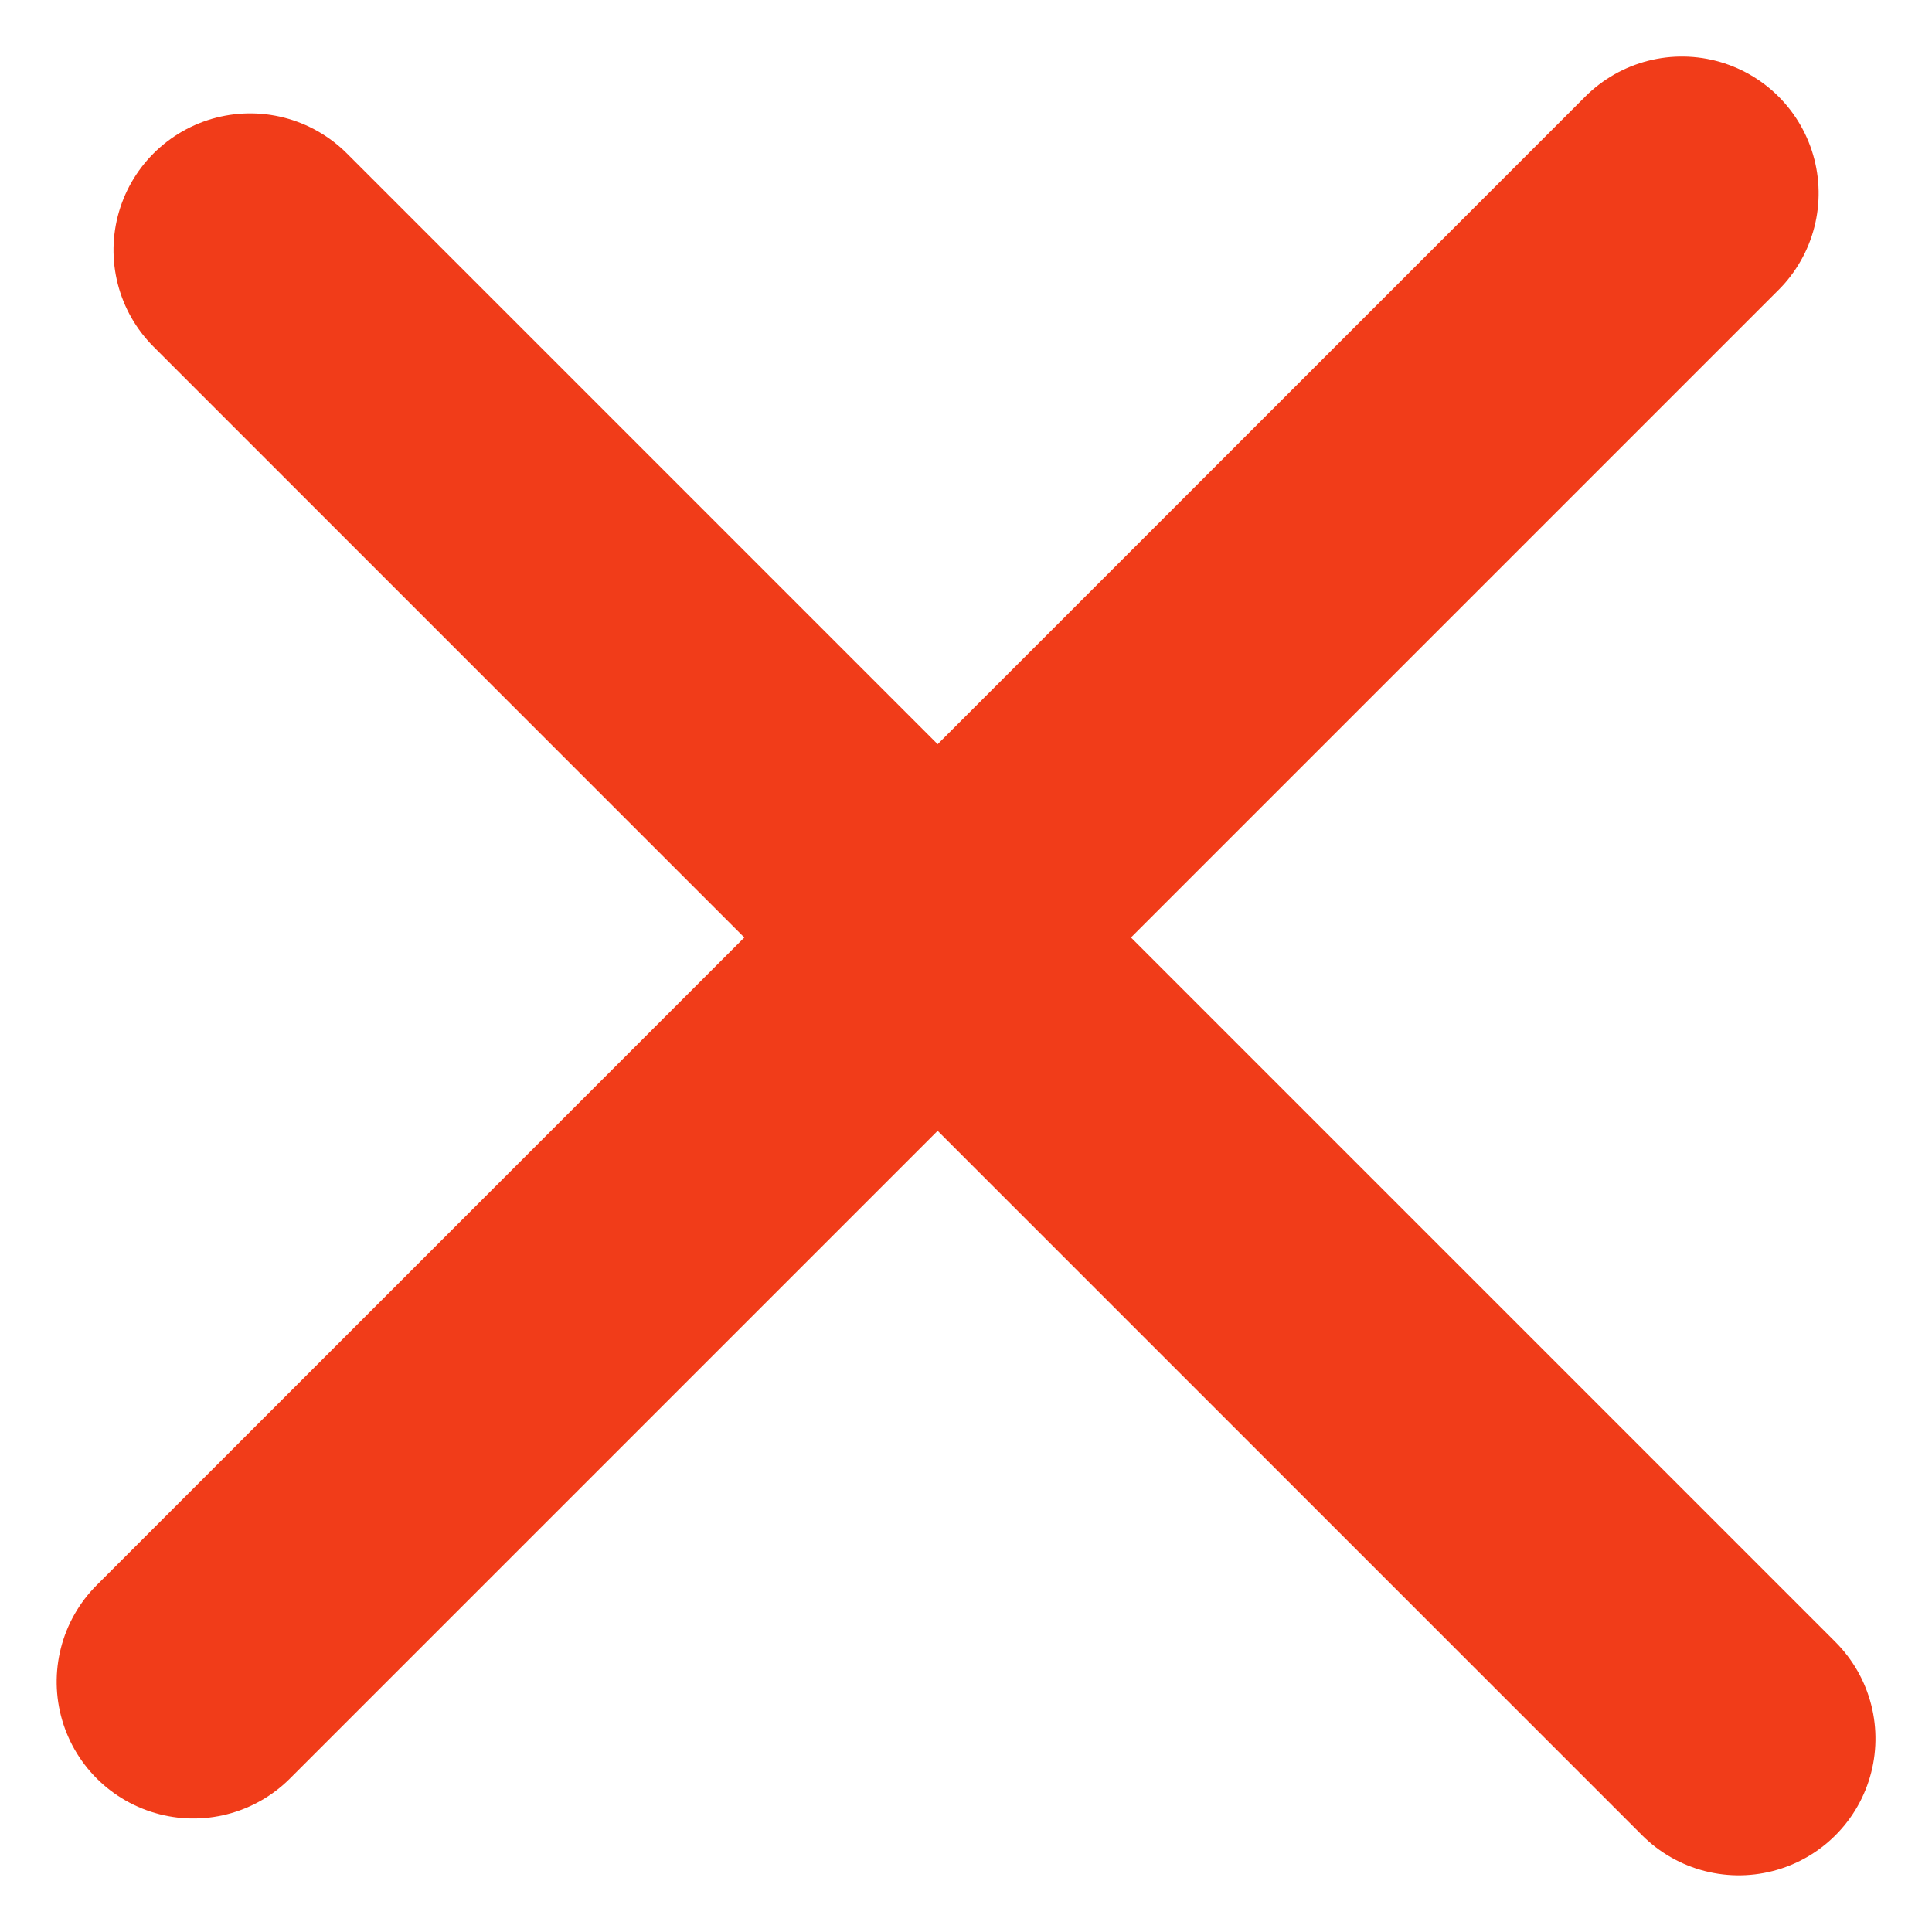 <svg xmlns="http://www.w3.org/2000/svg" width="10.6" height="10.6" viewBox="0 0 10.6 10.6">
    <defs>
        <style>
            .cls-1{fill:none;stroke:#f13c19;stroke-linecap:round;stroke-width:1.5px}
        </style>
    </defs>
    <g id="Group_9048" data-name="Group 9048" transform="rotate(-45 5.23 6)">
        <path id="Line_68" d="M0 0L0 11.55" class="cls-1" data-name="Line 68" transform="translate(5.775)"/>
        <path id="Line_69" d="M0 0L0 11.55" class="cls-1" data-name="Line 69" transform="rotate(90 3.108 8.442)"/>
    </g>
</svg>
